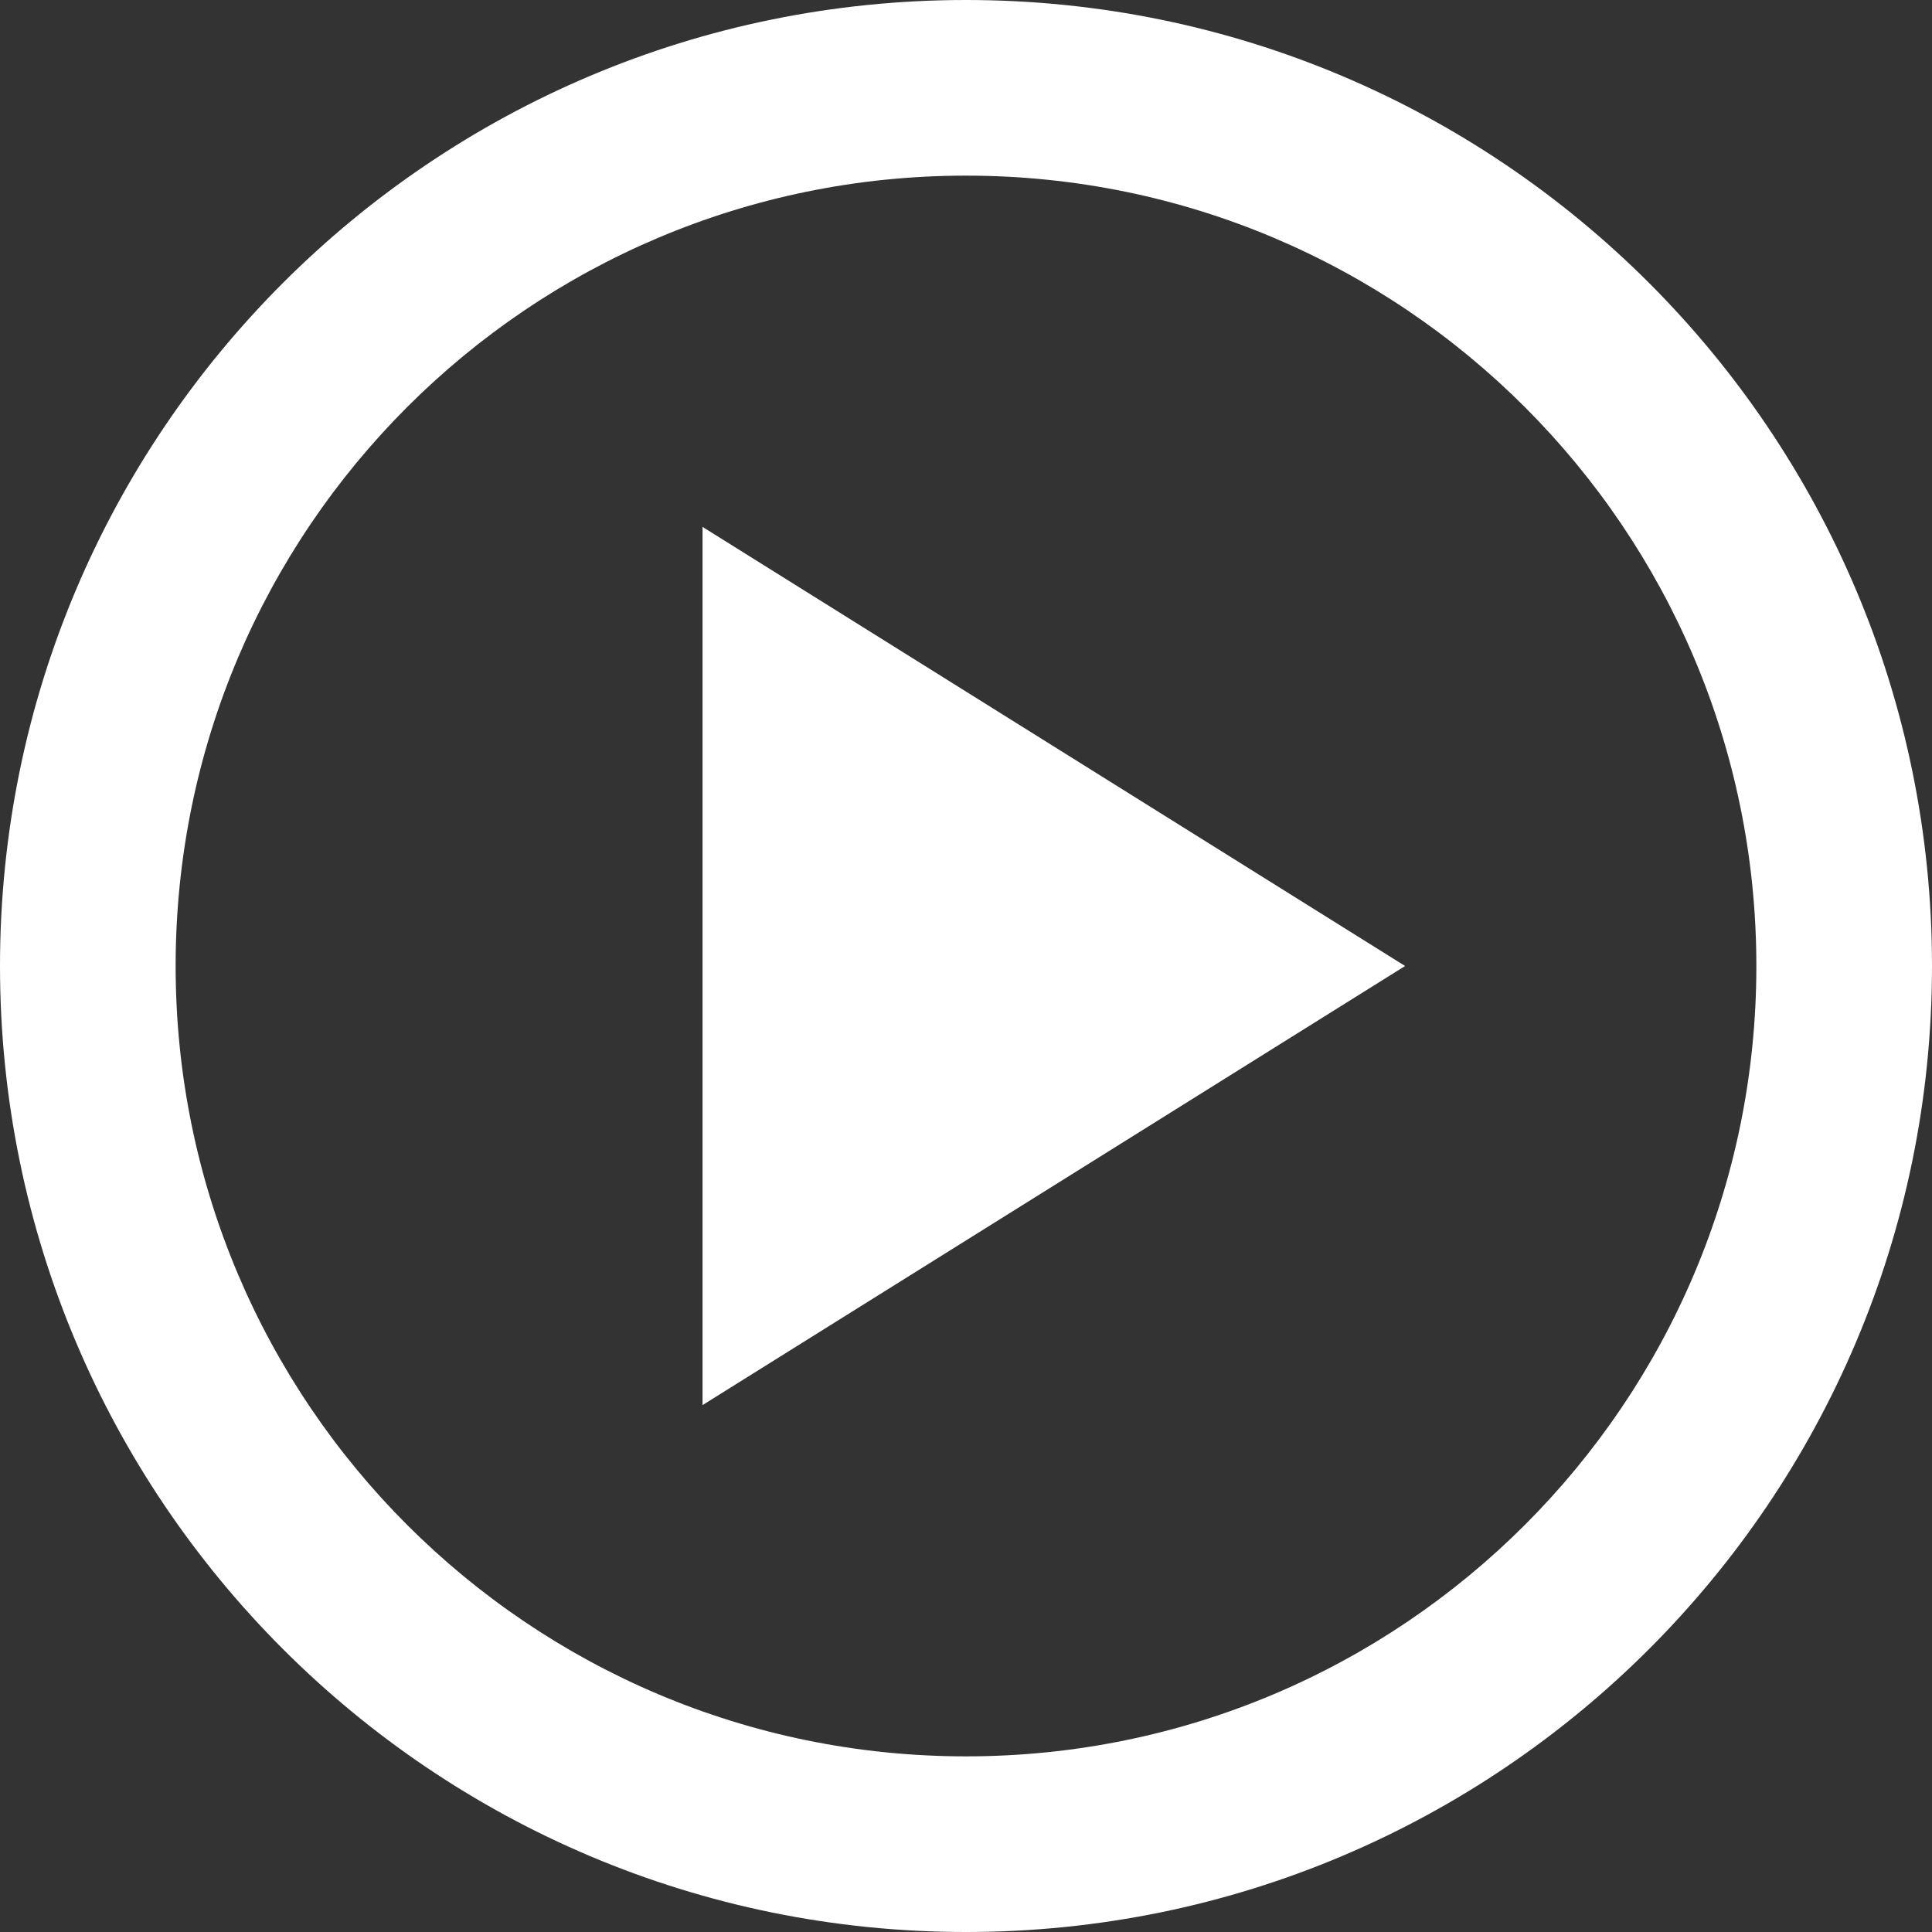 <?xml version="1.0" encoding="UTF-8" standalone="no"?>
<svg width="22px" height="22px" viewBox="0 0 22 22" version="1.1" xmlns="http://www.w3.org/2000/svg" xmlns:xlink="http://www.w3.org/1999/xlink" xmlns:sketch="http://www.bohemiancoding.com/sketch/ns">
    <rect x="0" y="0" width="22" height="22" fill="#333333" stroke="none"/>
    <!-- Generator: Sketch 3.2.2 (9983) - http://www.bohemiancoding.com/sketch -->
    <title>Play icon</title>
    <desc>Created with Sketch.</desc>
    <defs></defs>
    <g id="Front-page" stroke="none" stroke-width="1" fill="none" fill-rule="evenodd" sketch:type="MSPage">
        <g id="HTC-One" sketch:type="MSArtboardGroup" transform="translate(-42, -2730)" fill="#FFFFFF">
            <g id="Artists" sketch:type="MSLayerGroup" transform="translate(0, 2110)">
                <g id="Artist" transform="translate(0, 341)" sketch:type="MSShapeGroup">
                    <g id="preview" transform="translate(41, 278)">
                        <g id="Play-icon">
                            <path d="M9,17 L9,7 L17,12 L9,17 Z" id="Triangle-1"></path>
                            <path d="M23,12 C23,5.925 18.075,1 12,1 C5.925,1 1,5.925 1,12 C1,18.075 5.925,23 12,23 C18.075,23 23,18.075 23,12 Z M21,12 C21,7.029 16.971,3 12,3 C7.029,3 3,7.029 3,12 C3,16.971 7.029,21 12,21 C16.971,21 21,16.971 21,12 Z" id="Oval-1"></path>
                        </g>
                    </g>
                </g>
            </g>
        </g>
    </g>
</svg>